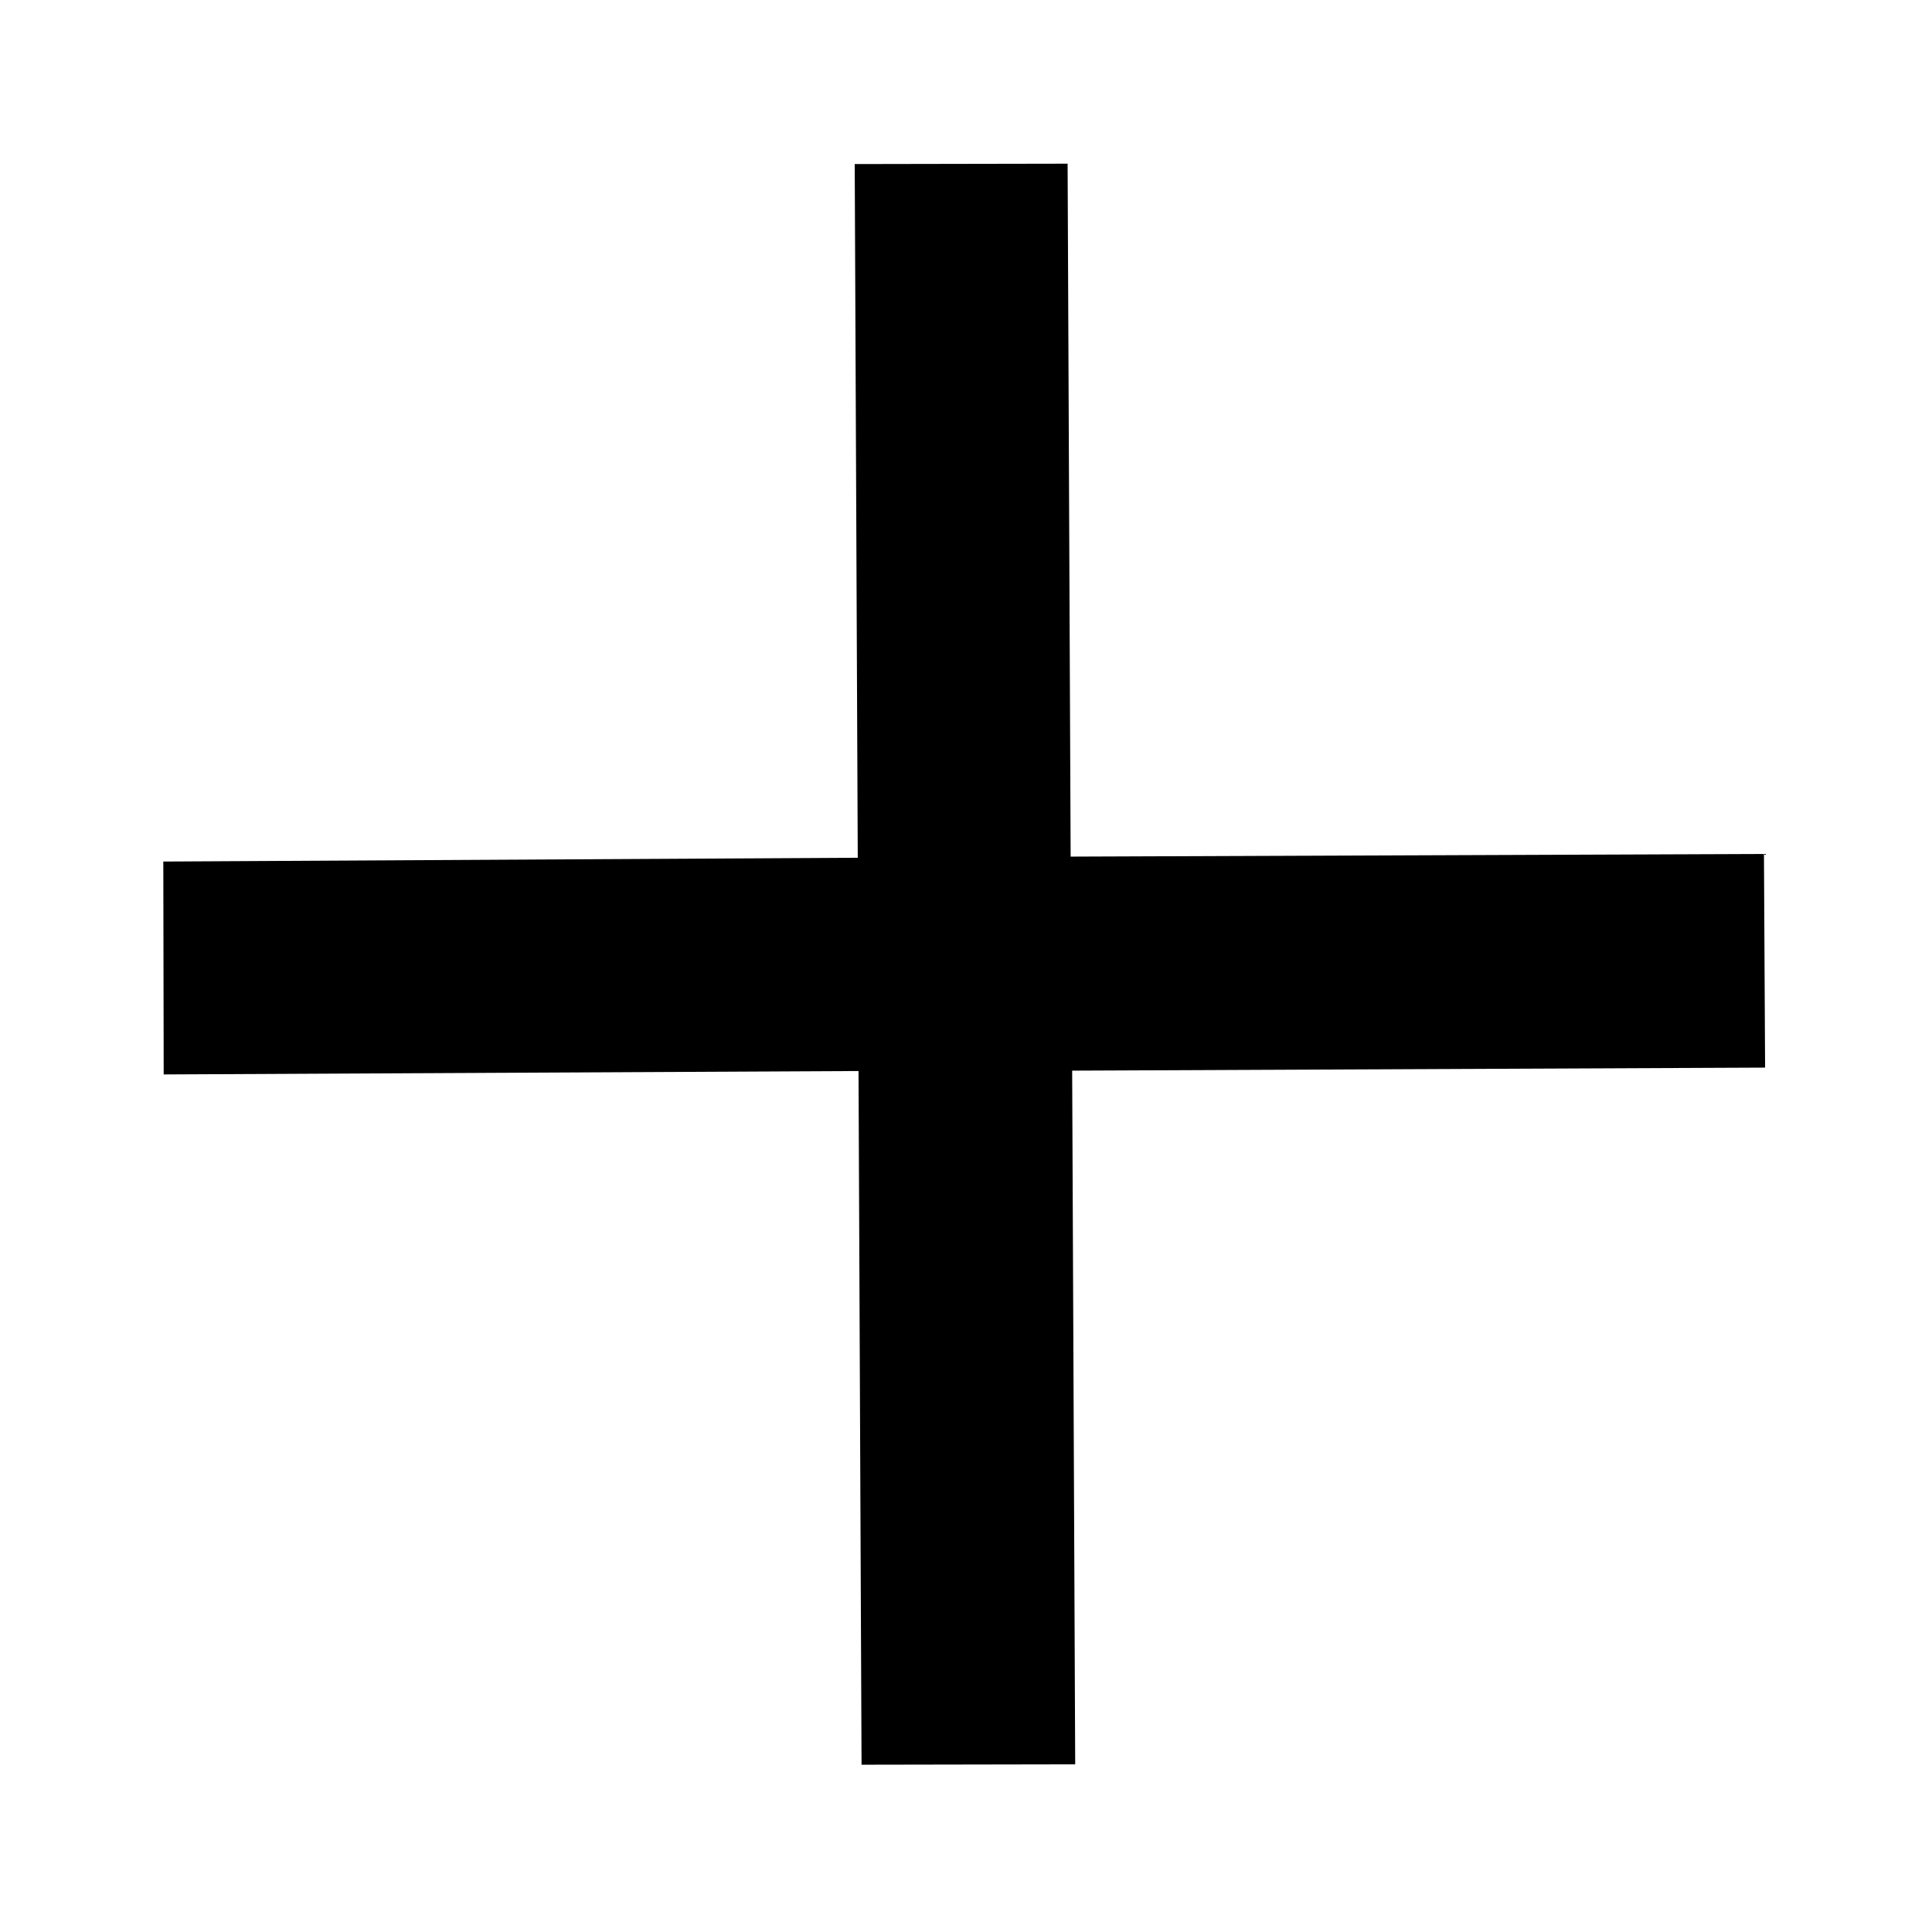 <svg xmlns="http://www.w3.org/2000/svg" width="36" height="36"><g id="Icon/navigation/plus" fill-rule="evenodd" stroke="none" stroke-width="1"><path id="Path" d="M29.97 27.05l-9.18-9.1 9.09-9.17-2.83-2.8-9.1 9.17-9.17-9.09-2.8 2.81 9.18 9.1-9.1 9.2 2.81 2.8 9.11-9.2 9.18 9.1z" transform="rotate(45 17.97 17.97)"/></g></svg>